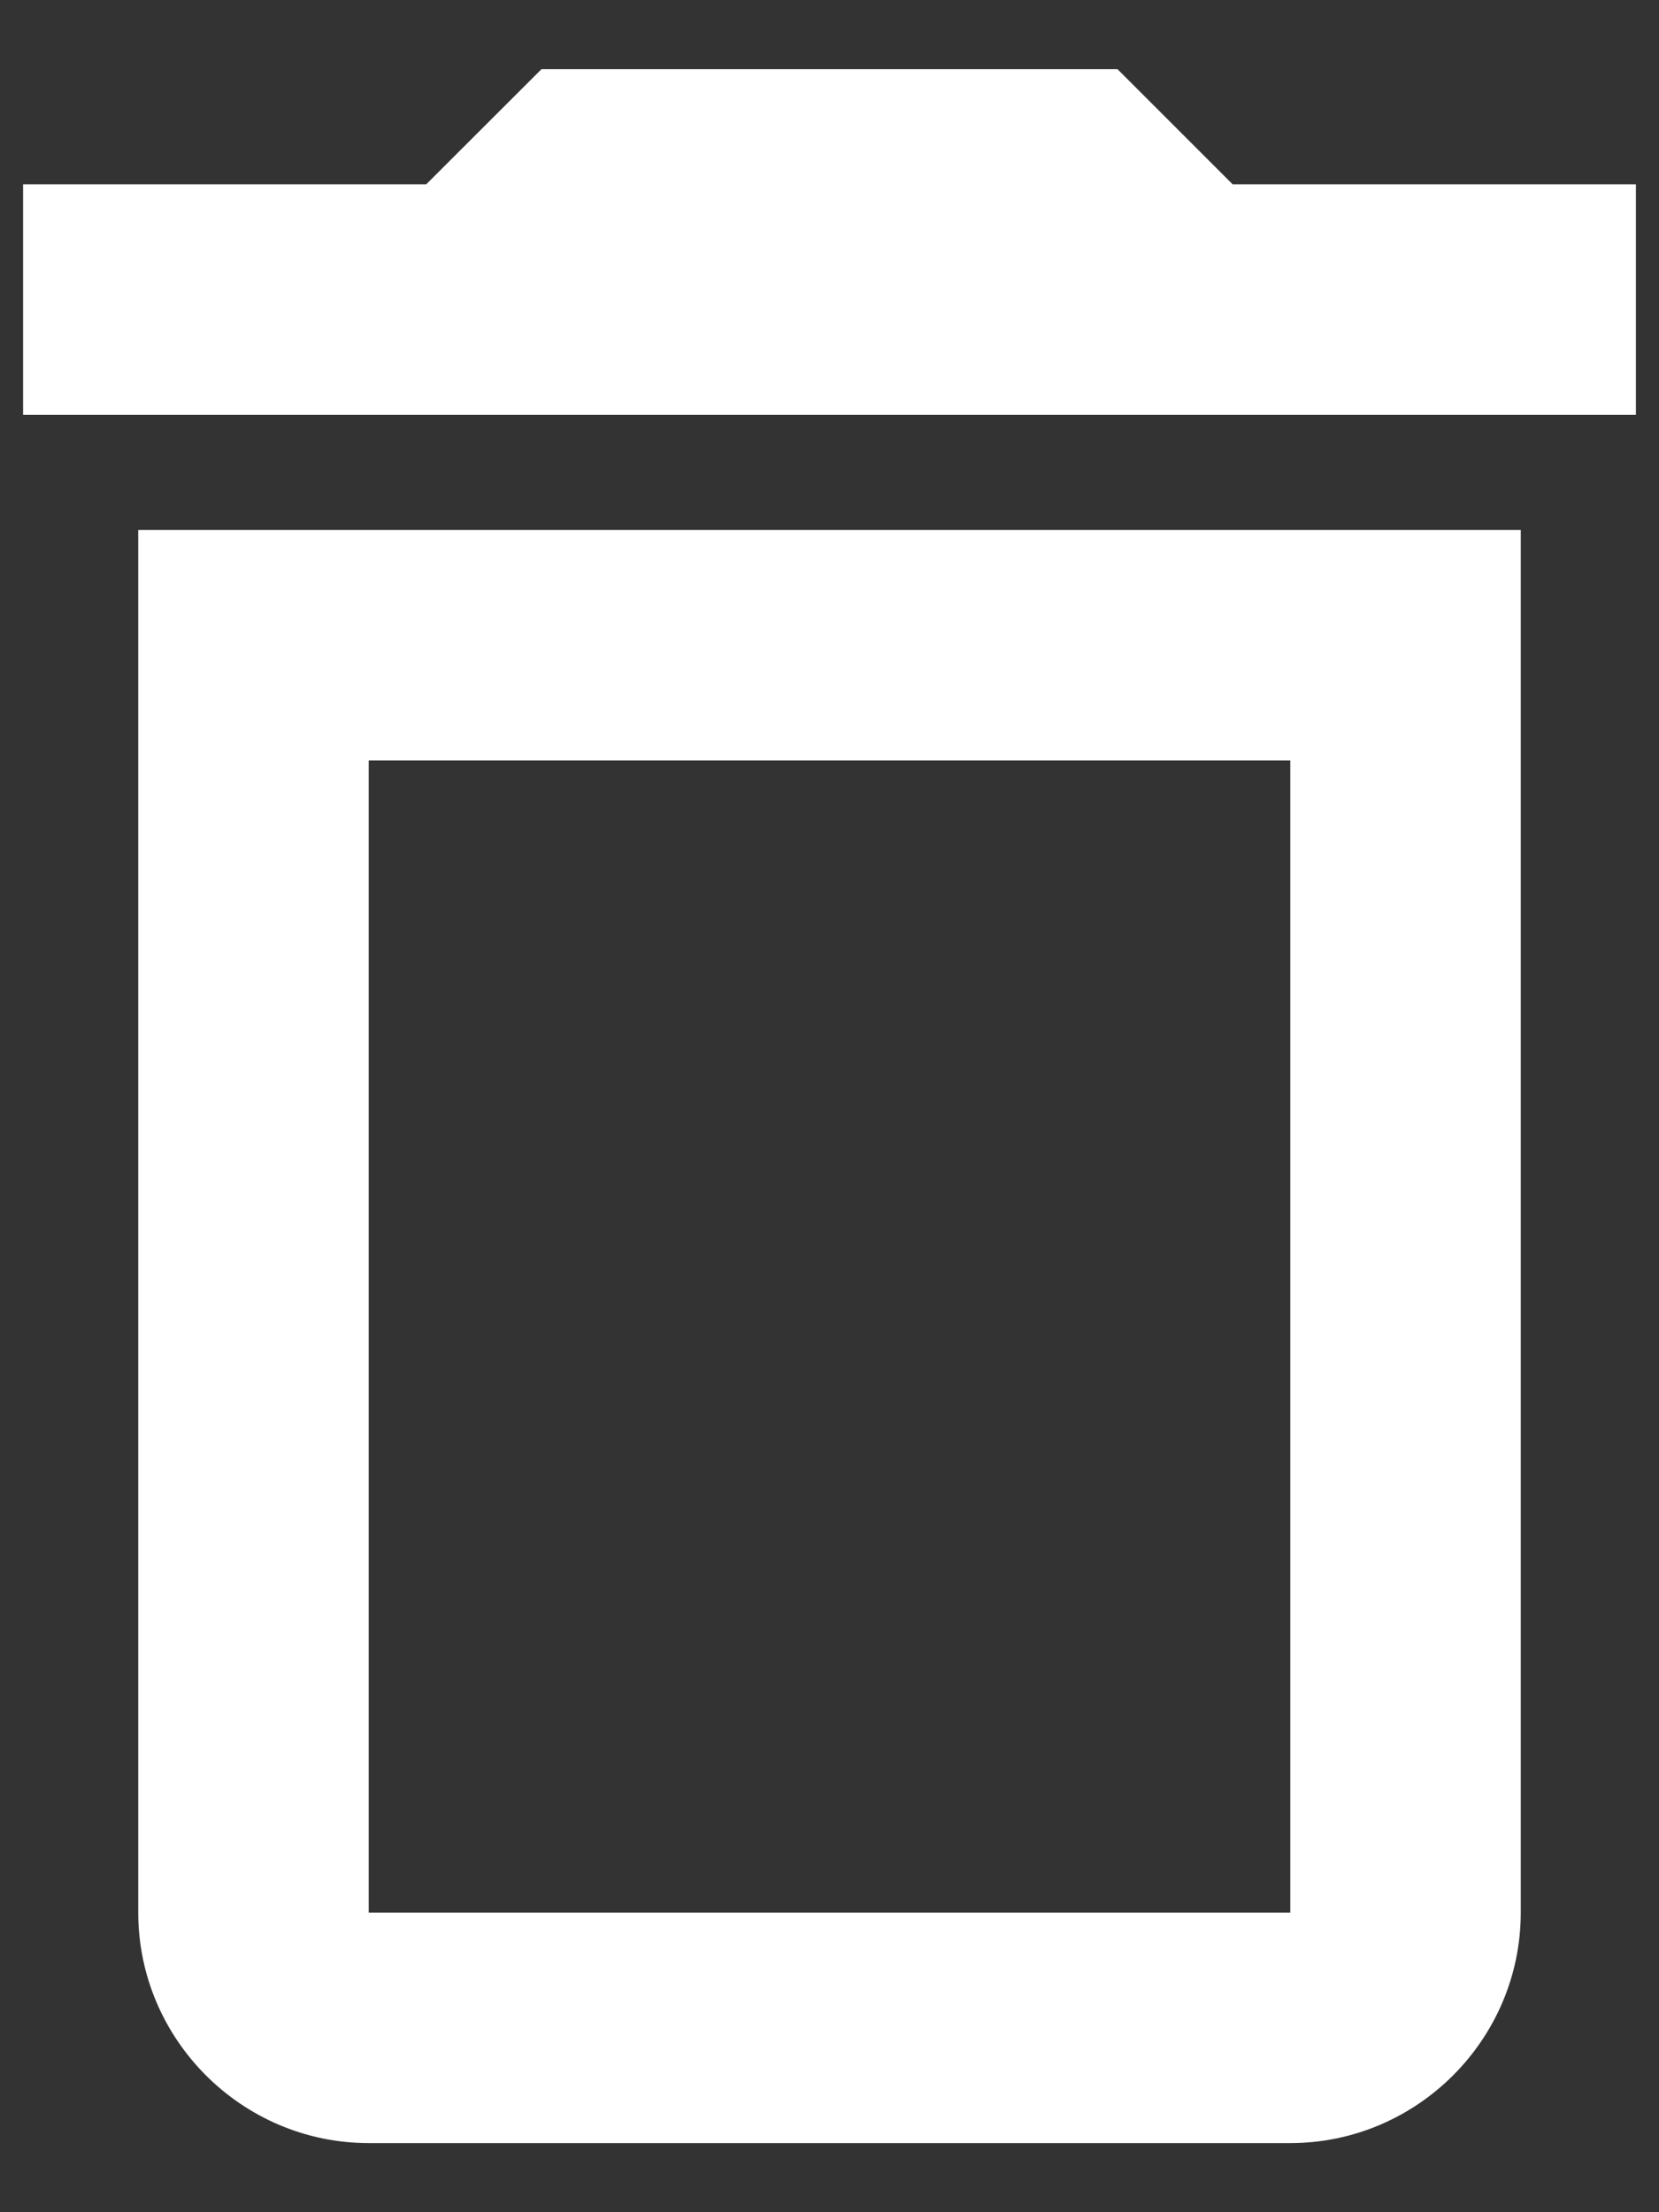 <svg width="12" height="16" viewBox="0 0 12 16" fill="none" xmlns="http://www.w3.org/2000/svg">
<rect x="0" y="0" width="12" height="16" fill="#333333" stroke="none"/>
<path d="M9.333 5.5V13.833H2.667V5.5H9.333ZM8.083 0.5H3.917L3.083 1.333H0.167V3H11.833V1.333H8.916L8.083 0.5ZM11 3.833H1V13.833C1 14.75 1.75 15.5 2.667 15.5H9.333C10.25 15.5 11 14.75 11 13.833V3.833Z" fill="white"/>
</svg>
